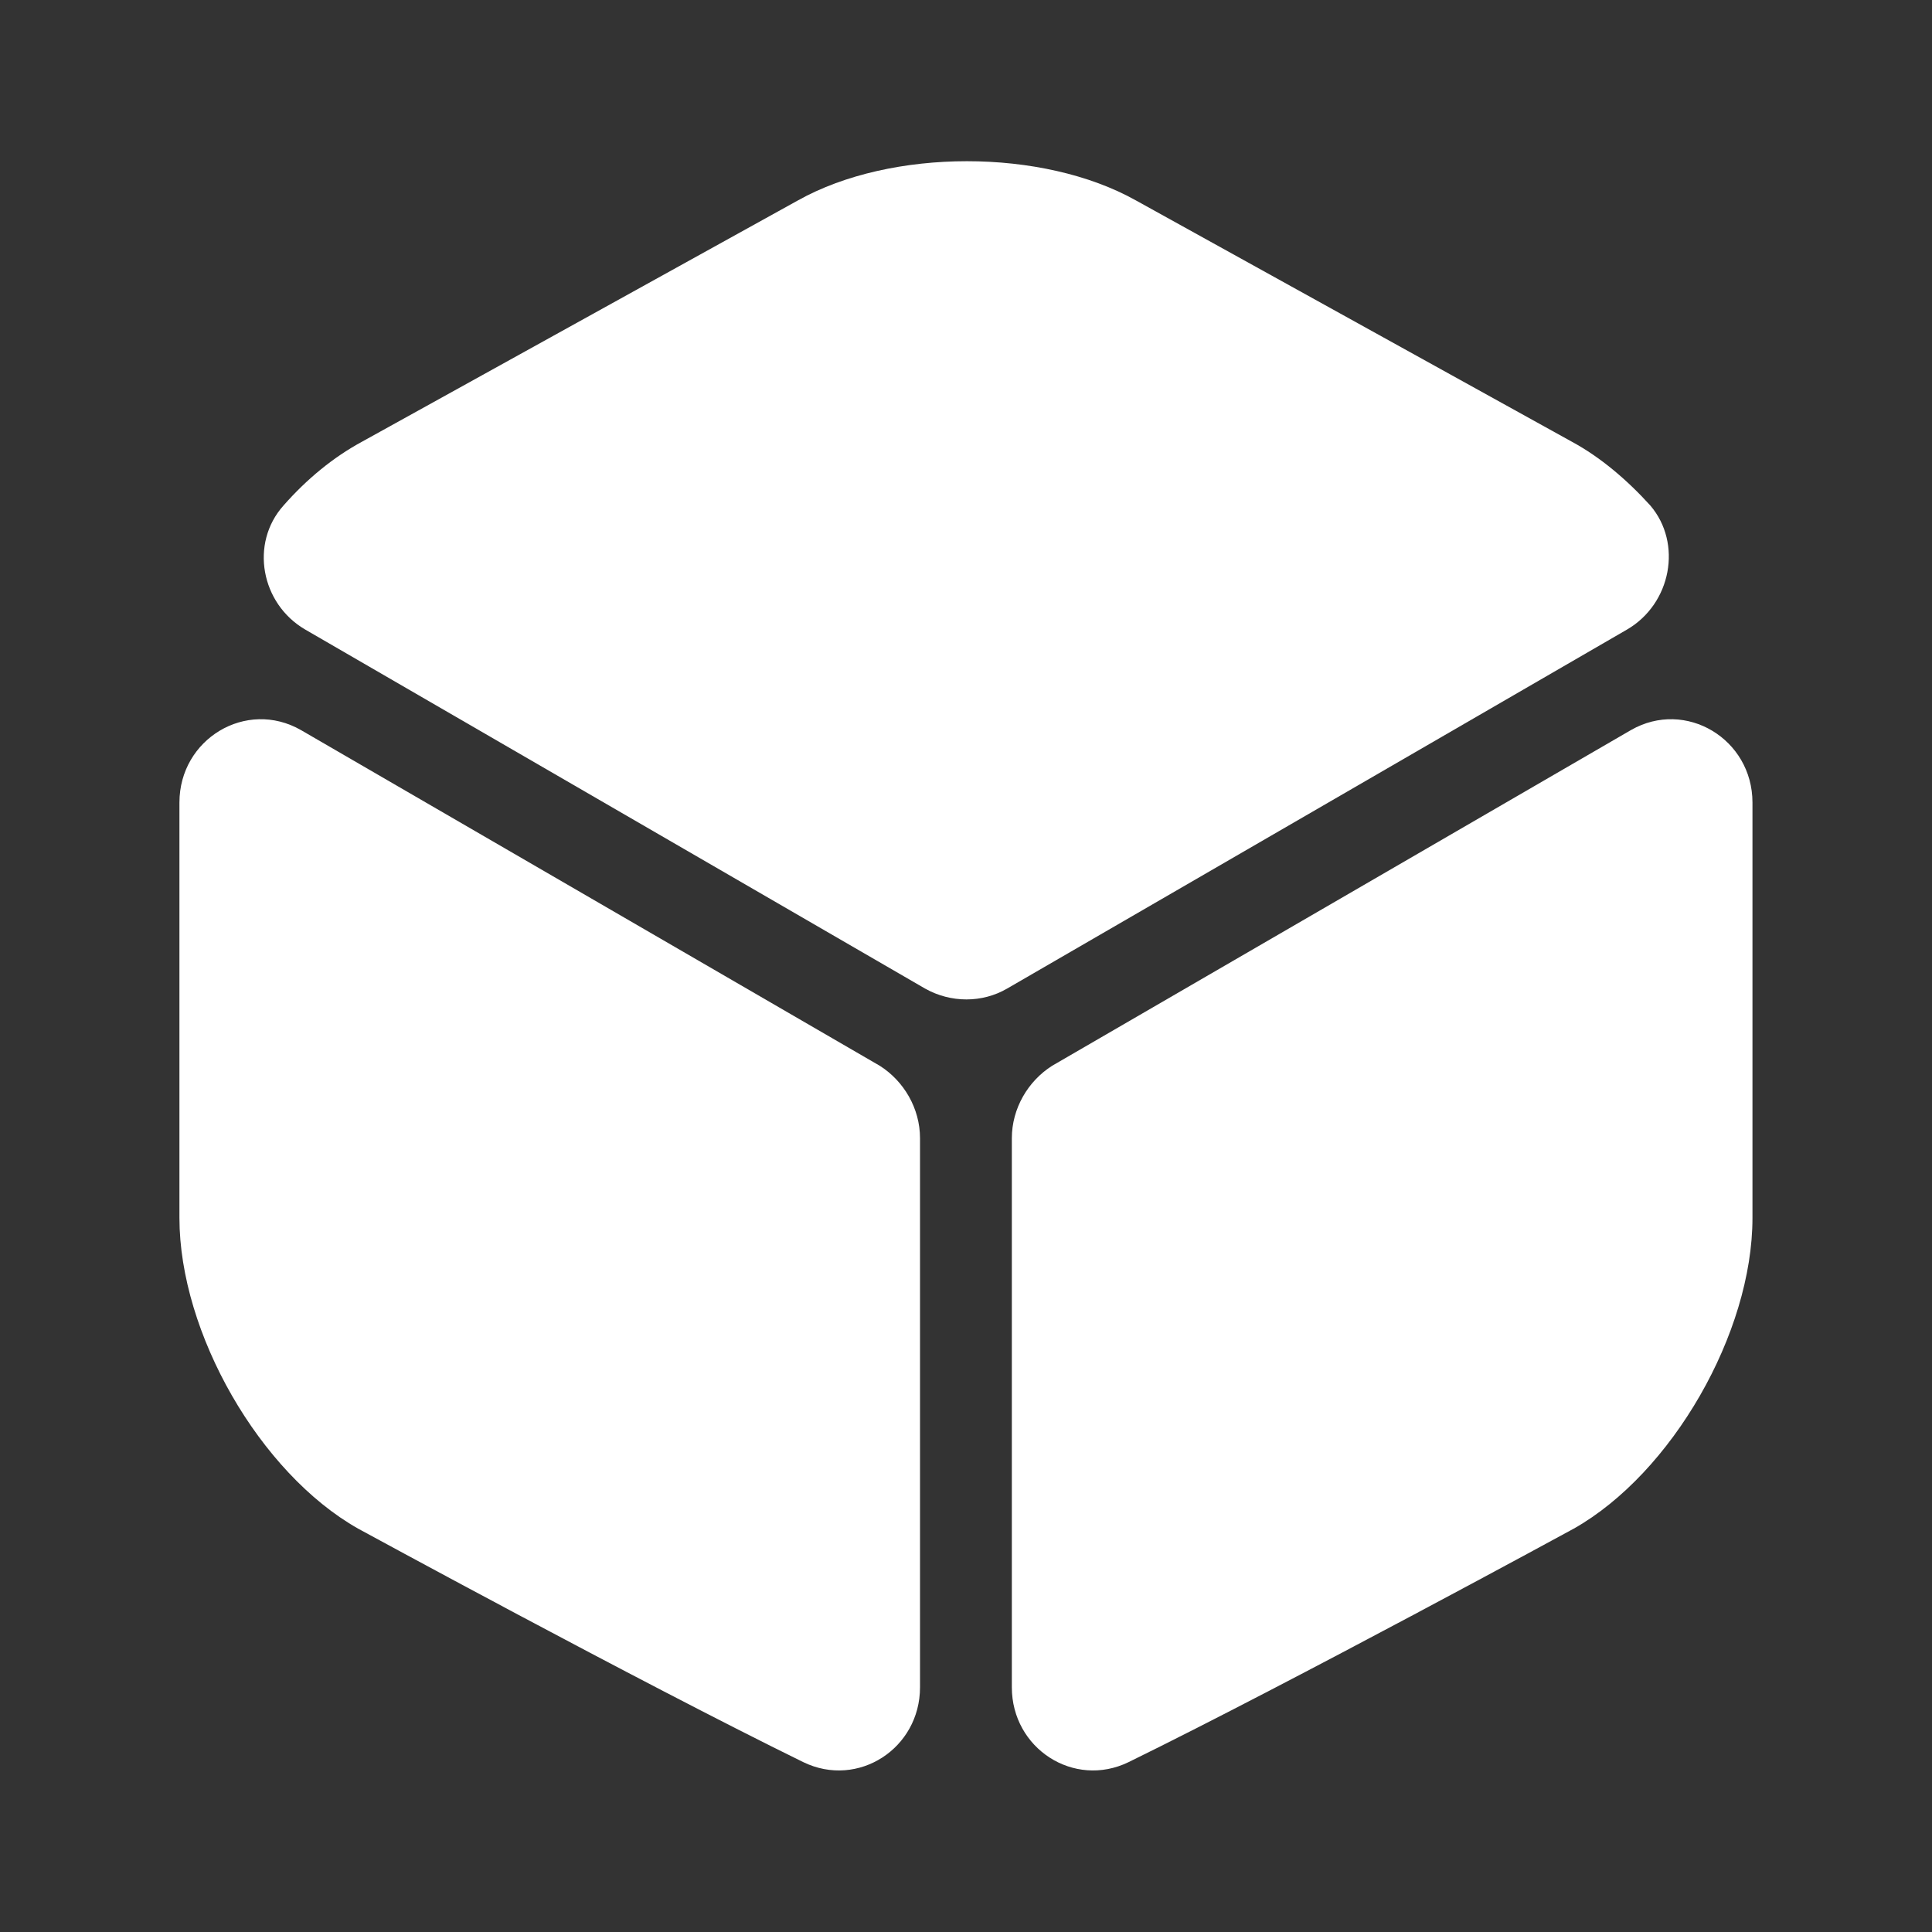 <svg width="40" height="40" viewBox="0 0 40 40" fill="none" xmlns="http://www.w3.org/2000/svg">
<rect x="0" y="0" width="40" height="40" fill="#333333" stroke="none"/>
<path d="M33.686 13.034L20.852 20.467C20.336 20.767 19.686 20.767 19.152 20.467L6.319 13.034C5.402 12.5 5.169 11.25 5.869 10.467C6.352 9.917 6.902 9.467 7.486 9.15L16.519 4.15C18.452 3.067 21.586 3.067 23.519 4.15L32.552 9.15C33.136 9.467 33.686 9.934 34.169 10.467C34.836 11.25 34.602 12.5 33.686 13.034Z" fill="white"/>
<path d="M19.048 23.566V34.933C19.048 36.2 17.765 37.033 16.631 36.483C13.198 34.8 7.415 31.649 7.415 31.649C5.382 30.5 3.715 27.599 3.715 25.216V16.616C3.715 15.3 5.098 14.466 6.232 15.116L18.215 22.066C18.715 22.383 19.048 22.95 19.048 23.566Z" fill="white"/>
<path d="M20.949 23.566V34.933C20.949 36.2 22.233 37.033 23.366 36.483C26.799 34.8 32.583 31.649 32.583 31.649C34.616 30.5 36.283 27.599 36.283 25.216V16.616C36.283 15.3 34.899 14.466 33.766 15.116L21.783 22.066C21.283 22.383 20.949 22.95 20.949 23.566Z" fill="white"/>
</svg>
